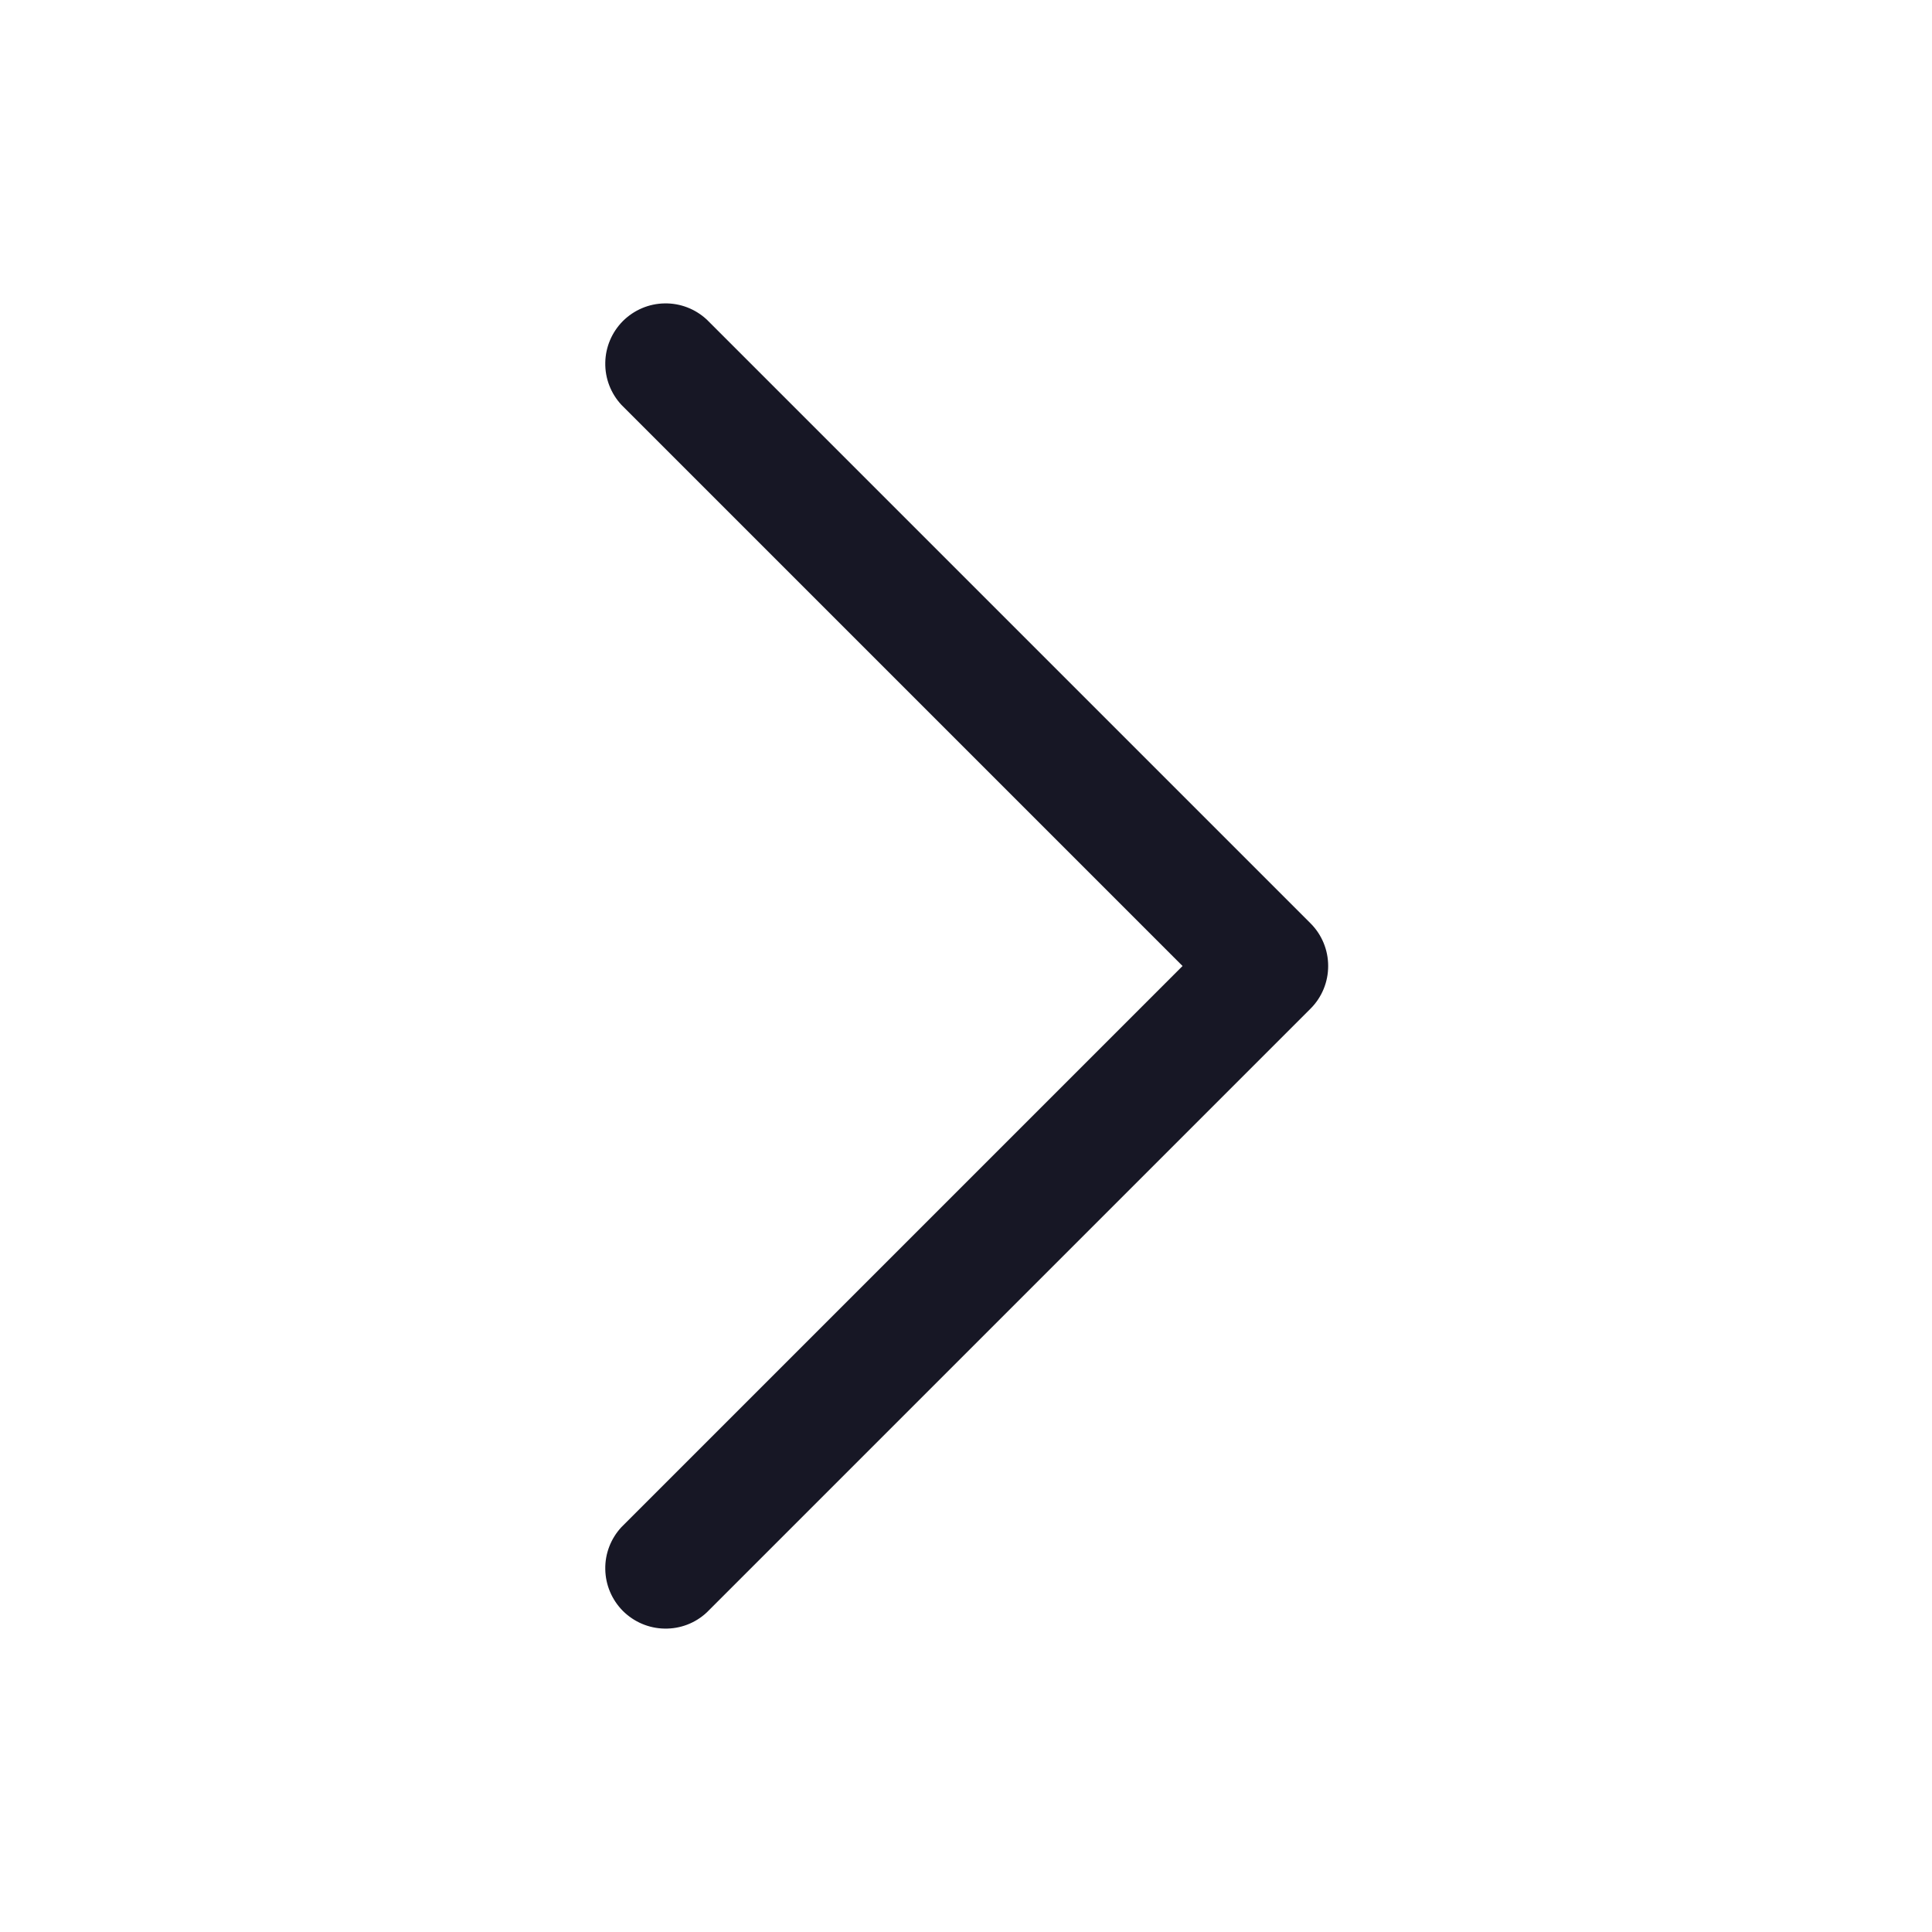 <svg width="24" height="24" viewBox="0 0 24 24" fill="none" xmlns="http://www.w3.org/2000/svg">
<path fill-rule="evenodd" clip-rule="evenodd" d="M16.28 11.47C16.421 11.611 16.499 11.801 16.499 12C16.499 12.199 16.421 12.389 16.28 12.53L8.78 20.03C8.638 20.163 8.45 20.235 8.255 20.231C8.061 20.228 7.876 20.149 7.738 20.012C7.601 19.874 7.522 19.689 7.519 19.494C7.515 19.3 7.588 19.112 7.72 18.97L14.69 12L7.72 5.03C7.588 4.888 7.515 4.7 7.519 4.505C7.522 4.311 7.601 4.126 7.738 3.988C7.876 3.851 8.061 3.772 8.255 3.769C8.45 3.765 8.638 3.838 8.78 3.97L16.28 11.47Z" fill="#171725"/>
</svg>
